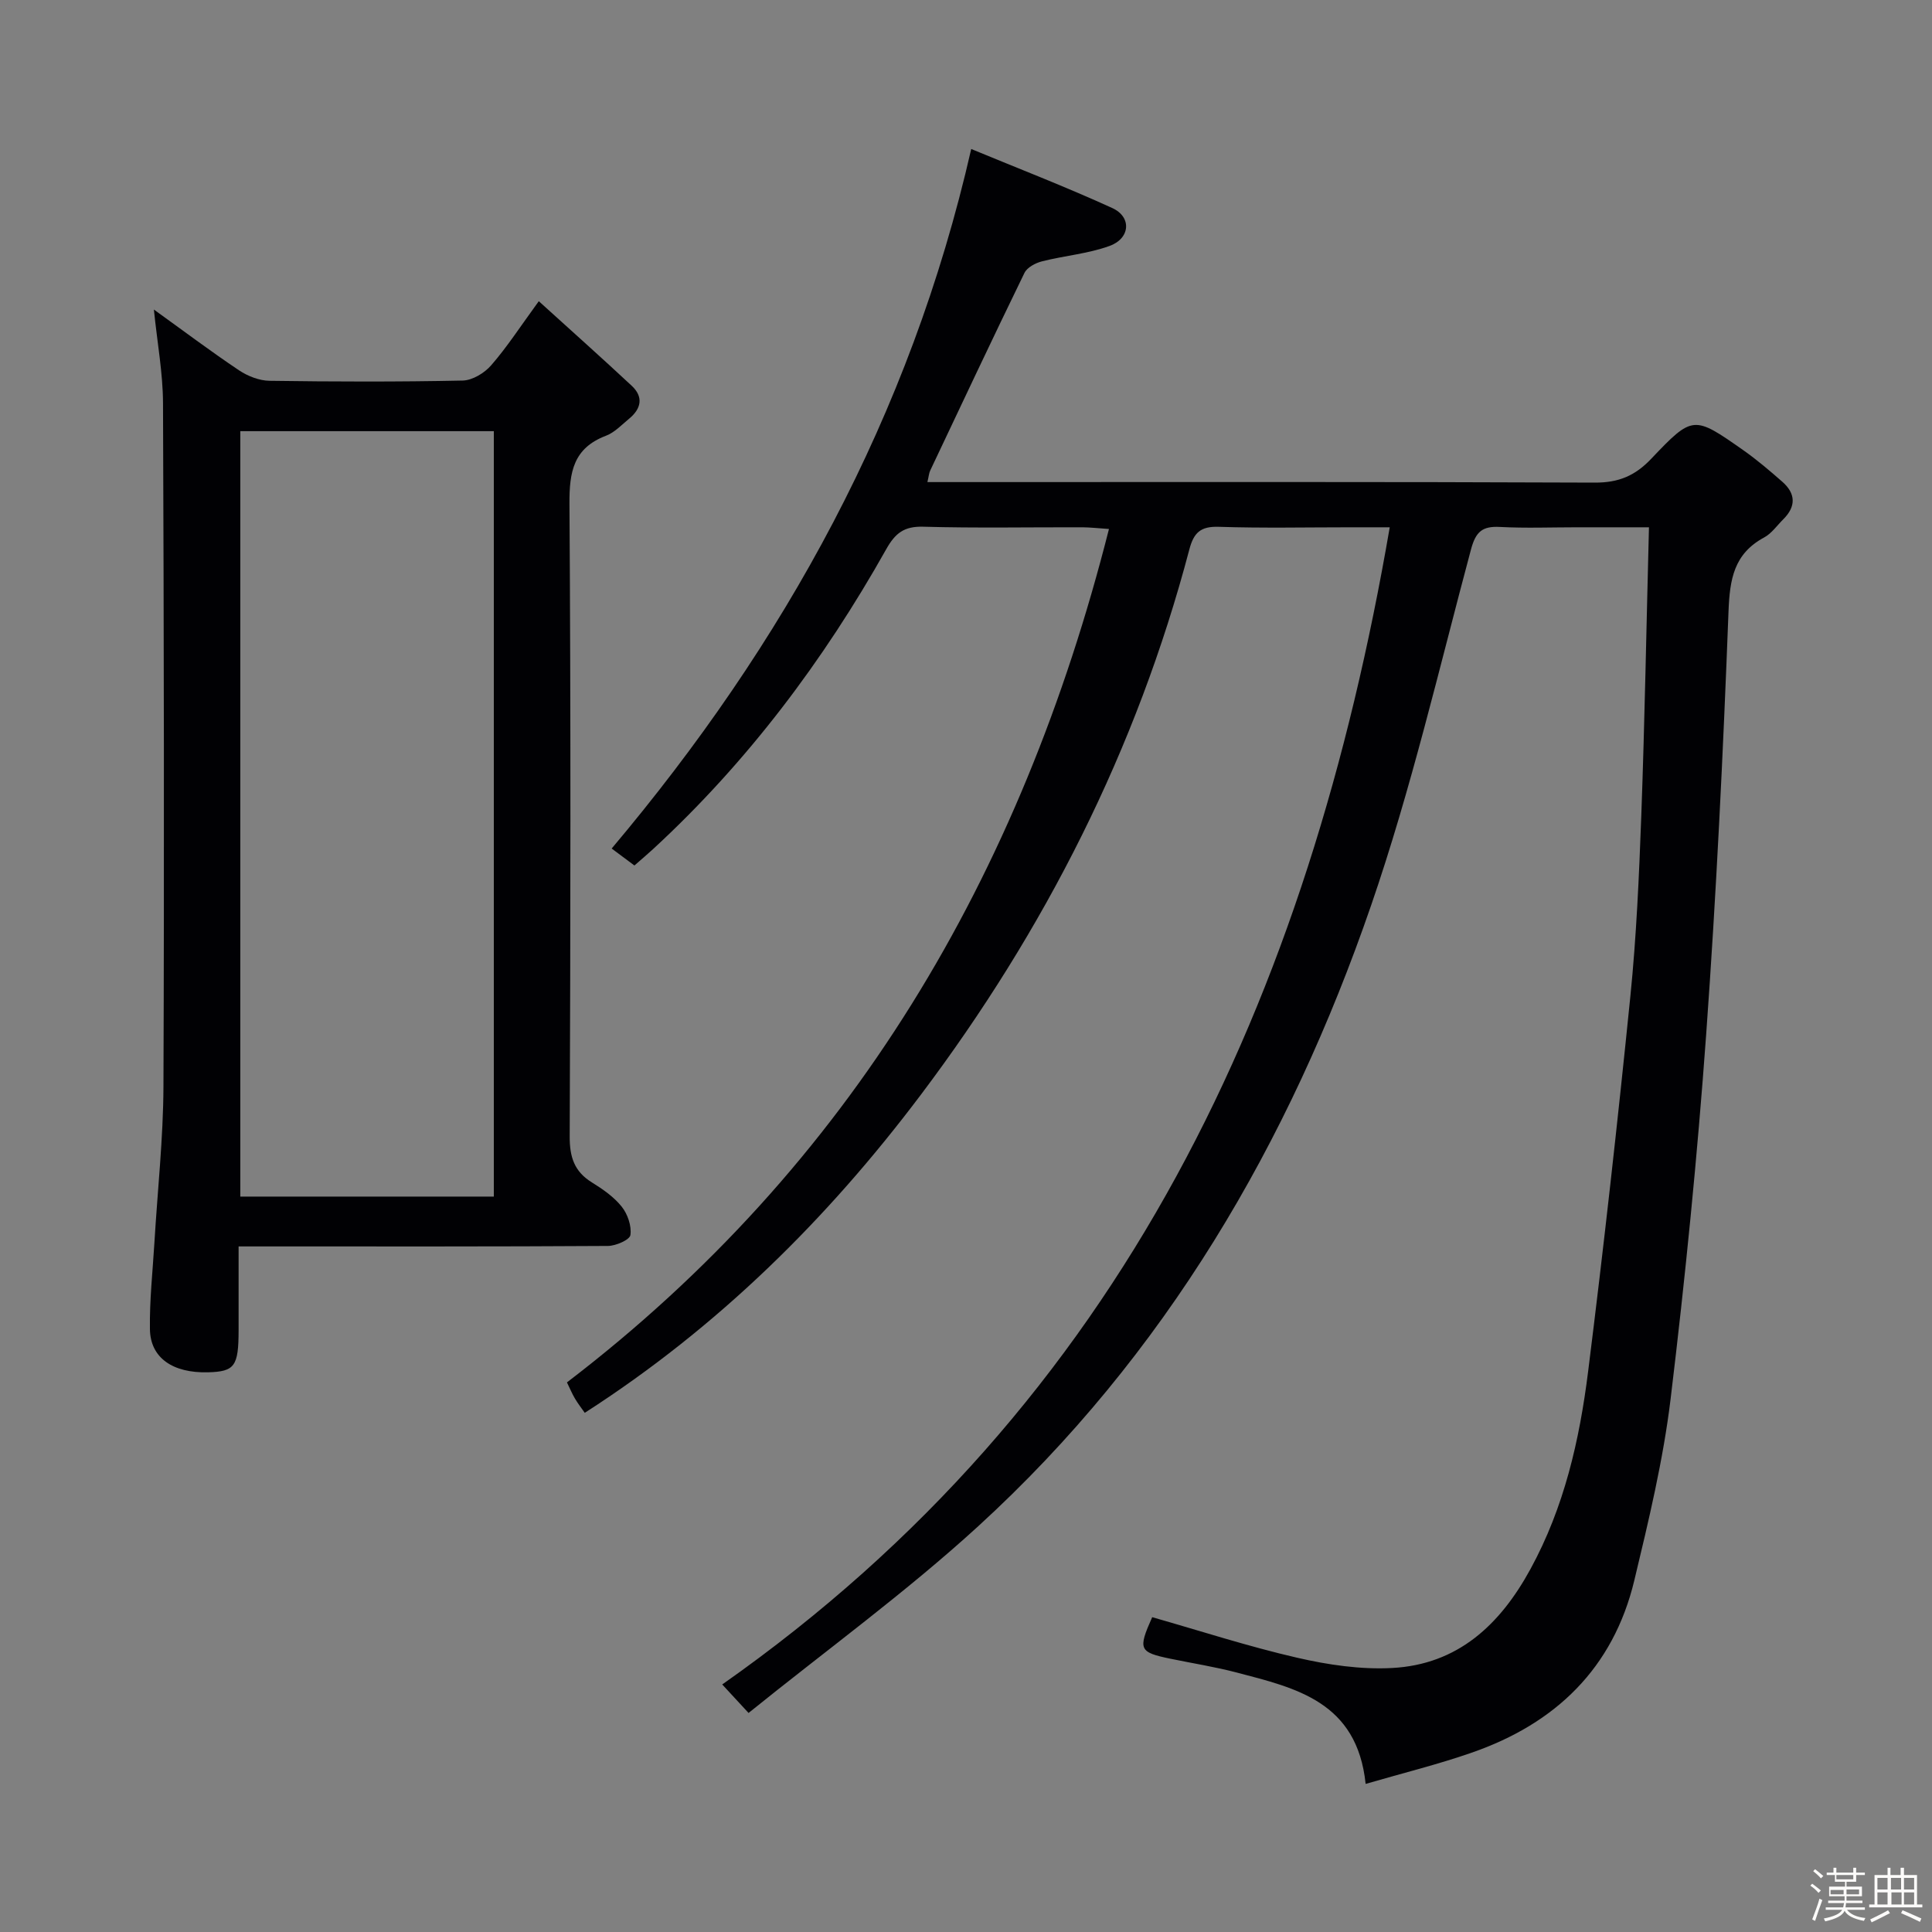<svg enable-background="new 0 0 400 400" viewBox="0 0 400 400" xmlns="http://www.w3.org/2000/svg"><rect x="0" y="0" width="400" height="400" fill="#808080" stroke="none"/><path d="m374.8 390.4.4-.4c.7.5 1.3 1 1.8 1.4l-.5.5c-.5-.6-1.1-1.1-1.7-1.5zm1 7.3-.6-.3c.5-1.4 1.1-2.8 1.5-4.3.2.1.4.2.6.3-.5 1.3-1 2.8-1.5 4.3zm-.4-10.3.4-.4c.4.3 1 .8 1.7 1.4l-.5.5c-.4-.5-1-1-1.6-1.5zm2.5.3h1.7v-1h.6v1h3.5v-1h.6v1h1.8v.5h-1.8v1.4h-2v1h3.2v2h-3.2v.9h3.3v.5h-3.4c0 .3-.1.6-.1.9h4v.5h-3.7c.7.9 1.9 1.5 3.8 1.7-.1.2-.2.4-.3.6-2.1-.4-3.5-1.1-4-2.1-.4 1-1.8 1.7-4 2.2-.1-.2-.2-.4-.3-.6 2.1-.4 3.4-1 3.8-1.8h-3.4v-.5h3.6c.1-.3.1-.6.2-.9h-3.3v-.5h3.4c0-.3 0-.6 0-.9h-3.2v-2h3.3v-1h-2.1v-1.4h-1.7v-.5zm1.1 3.5v1h2.7c0-.3 0-.4 0-.4 0-.1 0-.2 0-.2 0-.1 0-.2 0-.3h-2.7zm1.2-3v.9h3.5v-.9zm4.7 3h-2.6v.6.4h2.6z" fill="#fcfbfa"/><path d="m393.6 386.7h.6v1.5h2.7v6.1h1.1v.6h-11v-.6h1.1v-6.1h2.7v-1.5h.6v1.5h2.1v-1.5zm-2.7 8.8.4.6c-1.2.6-2.5 1.3-3.8 1.9-.1-.2-.2-.4-.3-.6 1.2-.6 2.5-1.2 3.7-1.9zm-2.2-6.7v2.4h2.1v-2.4zm0 3v2.5h2.1v-2.5zm2.8-3v2.4h2.1v-2.4zm.1 3v2.5h2.1v-2.5h-2.2zm5.9 6.1c-1.4-.7-2.7-1.3-3.9-1.8l.3-.6c1.5.6 2.7 1.2 3.9 1.7zm-1.2-9.1h-2.1v2.4h2.1zm-2.1 3v2.5h2.1v-2.5z" fill="#fcfbfa"/><g fill="#010104"><path d="m282.74 369.34c-1.77-17.03-14.44-19.85-26.69-23.06-4.49-1.18-9.09-1.9-13.64-2.84-6.59-1.36-6.85-1.91-3.86-8.62 9.97 2.84 19.9 6.07 30.03 8.4 6.39 1.47 13.14 2.47 19.65 2.12 13.58-.72 22.34-8.94 28.63-20.47 6.99-12.79 10.16-26.69 11.94-40.89 3.24-25.86 6.13-51.78 8.75-77.71 1.25-12.4 1.8-24.88 2.26-37.34.71-19.62 1.06-39.26 1.59-59.76-5.35 0-10.1 0-14.85 0-5.33 0-10.68.21-15.99-.07-3.63-.2-5.01.95-6 4.63-6.61 24.66-12.39 49.63-20.69 73.73-16.91 49.11-42.65 93.16-81.34 128.53-14.95 13.67-31.45 25.66-47.55 38.66-2.14-2.31-3.76-4.07-5.45-5.9 83.15-58.41 121.47-142.24 138.2-239.58-2.81 0-5.37 0-7.93 0-9.17 0-18.34.2-27.49-.1-3.75-.12-5.16 1.22-6.07 4.69-10.9 41.38-29.91 78.8-55.59 112.9-19.39 25.75-42 48.12-69.58 65.85-.62-.89-1.4-1.88-2.03-2.95-.59-.99-1.03-2.07-1.66-3.35 58.86-44.97 94.05-104.95 112.22-176.69-2.37-.16-3.93-.34-5.49-.35-11-.03-22 .19-32.99-.12-3.96-.11-5.79 1.36-7.65 4.68-12.97 23.07-28.71 44.03-48.22 62.03-1.21 1.12-2.48 2.18-3.9 3.43-1.67-1.25-3.25-2.42-4.71-3.51 35.73-42.41 61.82-89.5 74.44-144.83 9.51 3.94 19.5 7.79 29.22 12.23 4.04 1.85 3.72 6.28-.58 7.84-4.46 1.62-9.35 2.01-13.99 3.19-1.35.34-3.06 1.25-3.62 2.38-6.62 13.59-13.05 27.26-19.52 40.93-.26.55-.3 1.21-.58 2.39h6.19c44 0 87.99-.08 131.99.11 4.92.02 8.34-1.41 11.69-4.95 8.6-9.05 8.79-8.95 19.01-1.79 2.85 2 5.52 4.28 8.14 6.58 2.76 2.43 2.85 5.1.18 7.75-1.3 1.29-2.42 2.94-3.97 3.77-6.26 3.38-7.11 8.63-7.37 15.3-1.11 29.24-2.52 58.47-4.63 87.65-1.82 25.19-4.33 50.34-7.36 75.41-1.53 12.64-4.53 25.14-7.51 37.55-4.36 18.19-16.32 29.68-33.7 35.69-6.87 2.4-13.95 4.14-21.93 6.46z"/><path d="m111.55 62.36c6.81 6.18 13.1 11.78 19.25 17.52 2.49 2.33 1.94 4.76-.55 6.81-1.54 1.27-3.01 2.85-4.8 3.53-6.75 2.57-7.59 7.51-7.55 14.11.29 43.65.22 87.3.05 130.95-.02 4.26.94 7.27 4.6 9.53 2.25 1.39 4.55 2.99 6.17 5.02 1.23 1.54 2.07 4 1.8 5.87-.14.99-3.01 2.25-4.66 2.26-23.49.15-46.98.1-70.47.1-1.79 0-3.58 0-5.99 0 0 6.09.01 11.72 0 17.34-.01 7.48-.8 8.57-6.33 8.72-7.3.19-11.95-2.98-12.03-8.94-.09-5.97.57-11.95.93-17.92.64-10.77 1.83-21.55 1.87-32.32.18-47.15.09-94.3-.09-141.44-.02-6.26-1.19-12.51-1.89-19.41 6.09 4.38 11.76 8.65 17.64 12.59 1.8 1.2 4.18 2.13 6.3 2.16 13.33.19 26.66.23 39.98-.05 2.03-.04 4.53-1.56 5.92-3.17 3.25-3.73 5.97-7.93 9.85-13.26zm-9.31 26.91c-17.6 0-34.87 0-52.49 0v158.47h52.49c0-52.88 0-105.58 0-158.47z"/></g></svg>